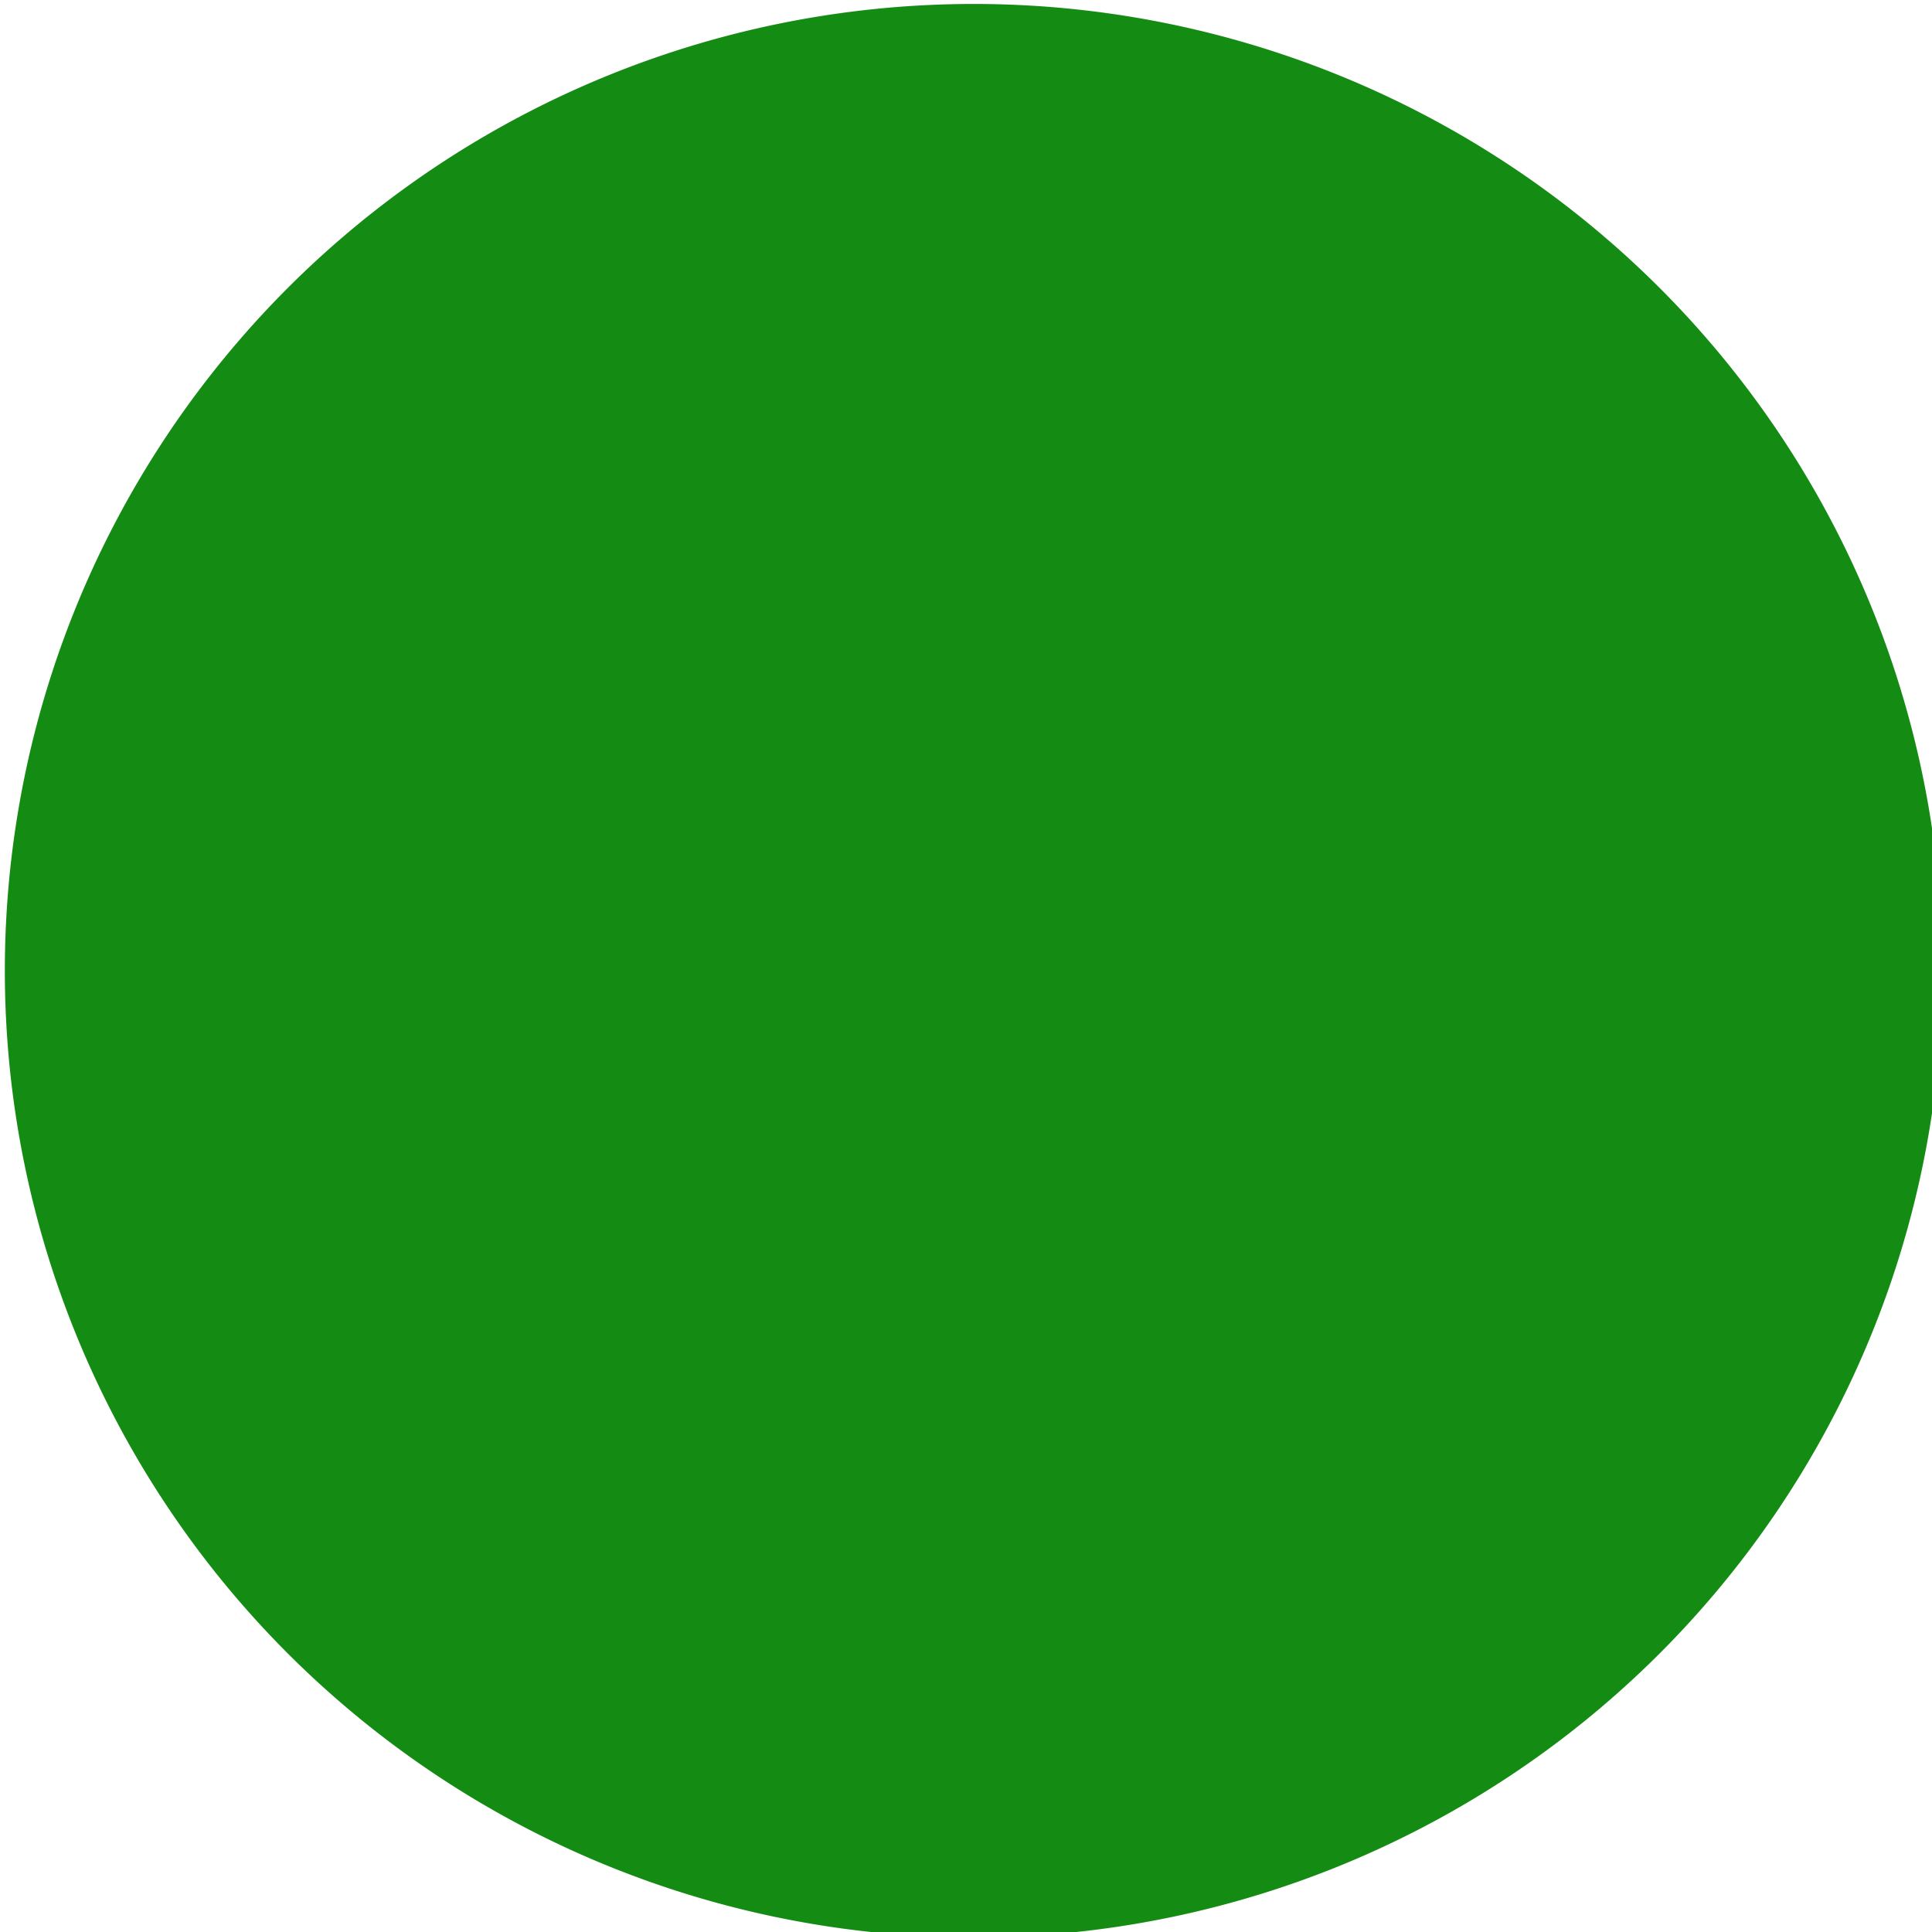 <?xml version="1.0" encoding="UTF-8" standalone="no"?>
<!-- Created with Inkscape (http://www.inkscape.org/) -->

<svg
   xmlns:dc="http://purl.org/dc/elements/1.1/"
   xmlns:cc="http://creativecommons.org/ns#"
   xmlns:rdf="http://www.w3.org/1999/02/22-rdf-syntax-ns#"
   xmlns:svg="http://www.w3.org/2000/svg"
   xmlns="http://www.w3.org/2000/svg"
   xmlns:sodipodi="http://sodipodi.sourceforge.net/DTD/sodipodi-0.dtd"
   xmlns:inkscape="http://www.inkscape.org/namespaces/inkscape"
   version="1.0"
   width="600"
   height="600"
   id="svg2"
   inkscape:version="0.48.1 r9760"
   sodipodi:docname="green_circle.svg"
   inkscape:export-filename="/Users/graham/workspace/wf4ever-ro-manager/src/roweb/images/amber_circle_64.png"
   inkscape:export-xdpi="9.600029"
   inkscape:export-ydpi="9.600029">
  <sodipodi:namedview
     pagecolor="#ffffff"
     bordercolor="#666666"
     borderopacity="1"
     objecttolerance="10"
     gridtolerance="10"
     guidetolerance="10"
     inkscape:pageopacity="0"
     inkscape:pageshadow="2"
     inkscape:window-width="1271"
     inkscape:window-height="891"
     id="namedview5"
     showgrid="false"
     inkscape:zoom="1"
     inkscape:cx="300"
     inkscape:cy="314.39664"
     inkscape:window-x="453"
     inkscape:window-y="164"
     inkscape:window-maximized="0"
     inkscape:current-layer="svg2"
     inkscape:snap-smooth-nodes="true" />
  <defs
     id="defs5" />
  <path
     sodipodi:type="arc"
     style="fill:#f7b622;fill-opacity:1;stroke:#994343;stroke-width:0;stroke-miterlimit:4;stroke-opacity:1;stroke-dasharray:none;stroke-dashoffset:0"
     id="path2982"
     sodipodi:cx="345.27875"
     sodipodi:cy="320.16626"
     sodipodi:rx="343.77426"
     sodipodi:ry="239.21272"
     d="m 689.053,320.166 a 343.774,239.213 0 0 1 -0.011,1.915"
     sodipodi:start="0"
     sodipodi:end="0.0080059955"
     sodipodi:open="true" />
  <path
     sodipodi:type="arc"
     style="fill:#f7b622;fill-opacity:1;stroke:#994343;stroke-width:0;stroke-miterlimit:4;stroke-opacity:1;stroke-dasharray:none;stroke-dashoffset:0"
     id="path2984"
     sodipodi:cx="201.60066"
     sodipodi:cy="263.74817"
     sodipodi:rx="180.5379"
     sodipodi:ry="214.38876"
     d="m 382.139,263.748 a 180.538,214.389 0 0 1 -0.006,1.716"
     sodipodi:start="0"
     sodipodi:end="0.0080059955"
     sodipodi:open="true" />
  <path
     sodipodi:type="arc"
     style="fill:#148c14;fill-opacity:1;stroke:#994343;stroke-width:0;stroke-miterlimit:4;stroke-opacity:1;stroke-dasharray:none;stroke-dashoffset:0"
     id="path2990"
     sodipodi:cx="304.65771"
     sodipodi:cy="296.09454"
     sodipodi:rx="277.57703"
     sodipodi:ry="257.26651"
     d="m 582.235,296.095 a 277.577,257.267 0 1 1 -2.5e-4,-0.345"
     sodipodi:start="0"
     sodipodi:end="6.2818432"
     sodipodi:open="true"
     transform="matrix(1.084,0,0,1.167,-27.851,-44.083)"
     inkscape:export-filename="/usr/workspace/wf4ever-ro-manager/src/roweb/images/green_circle_64.png"
     inkscape:export-xdpi="9.5699997"
     inkscape:export-ydpi="9.5699997" />
</svg>
